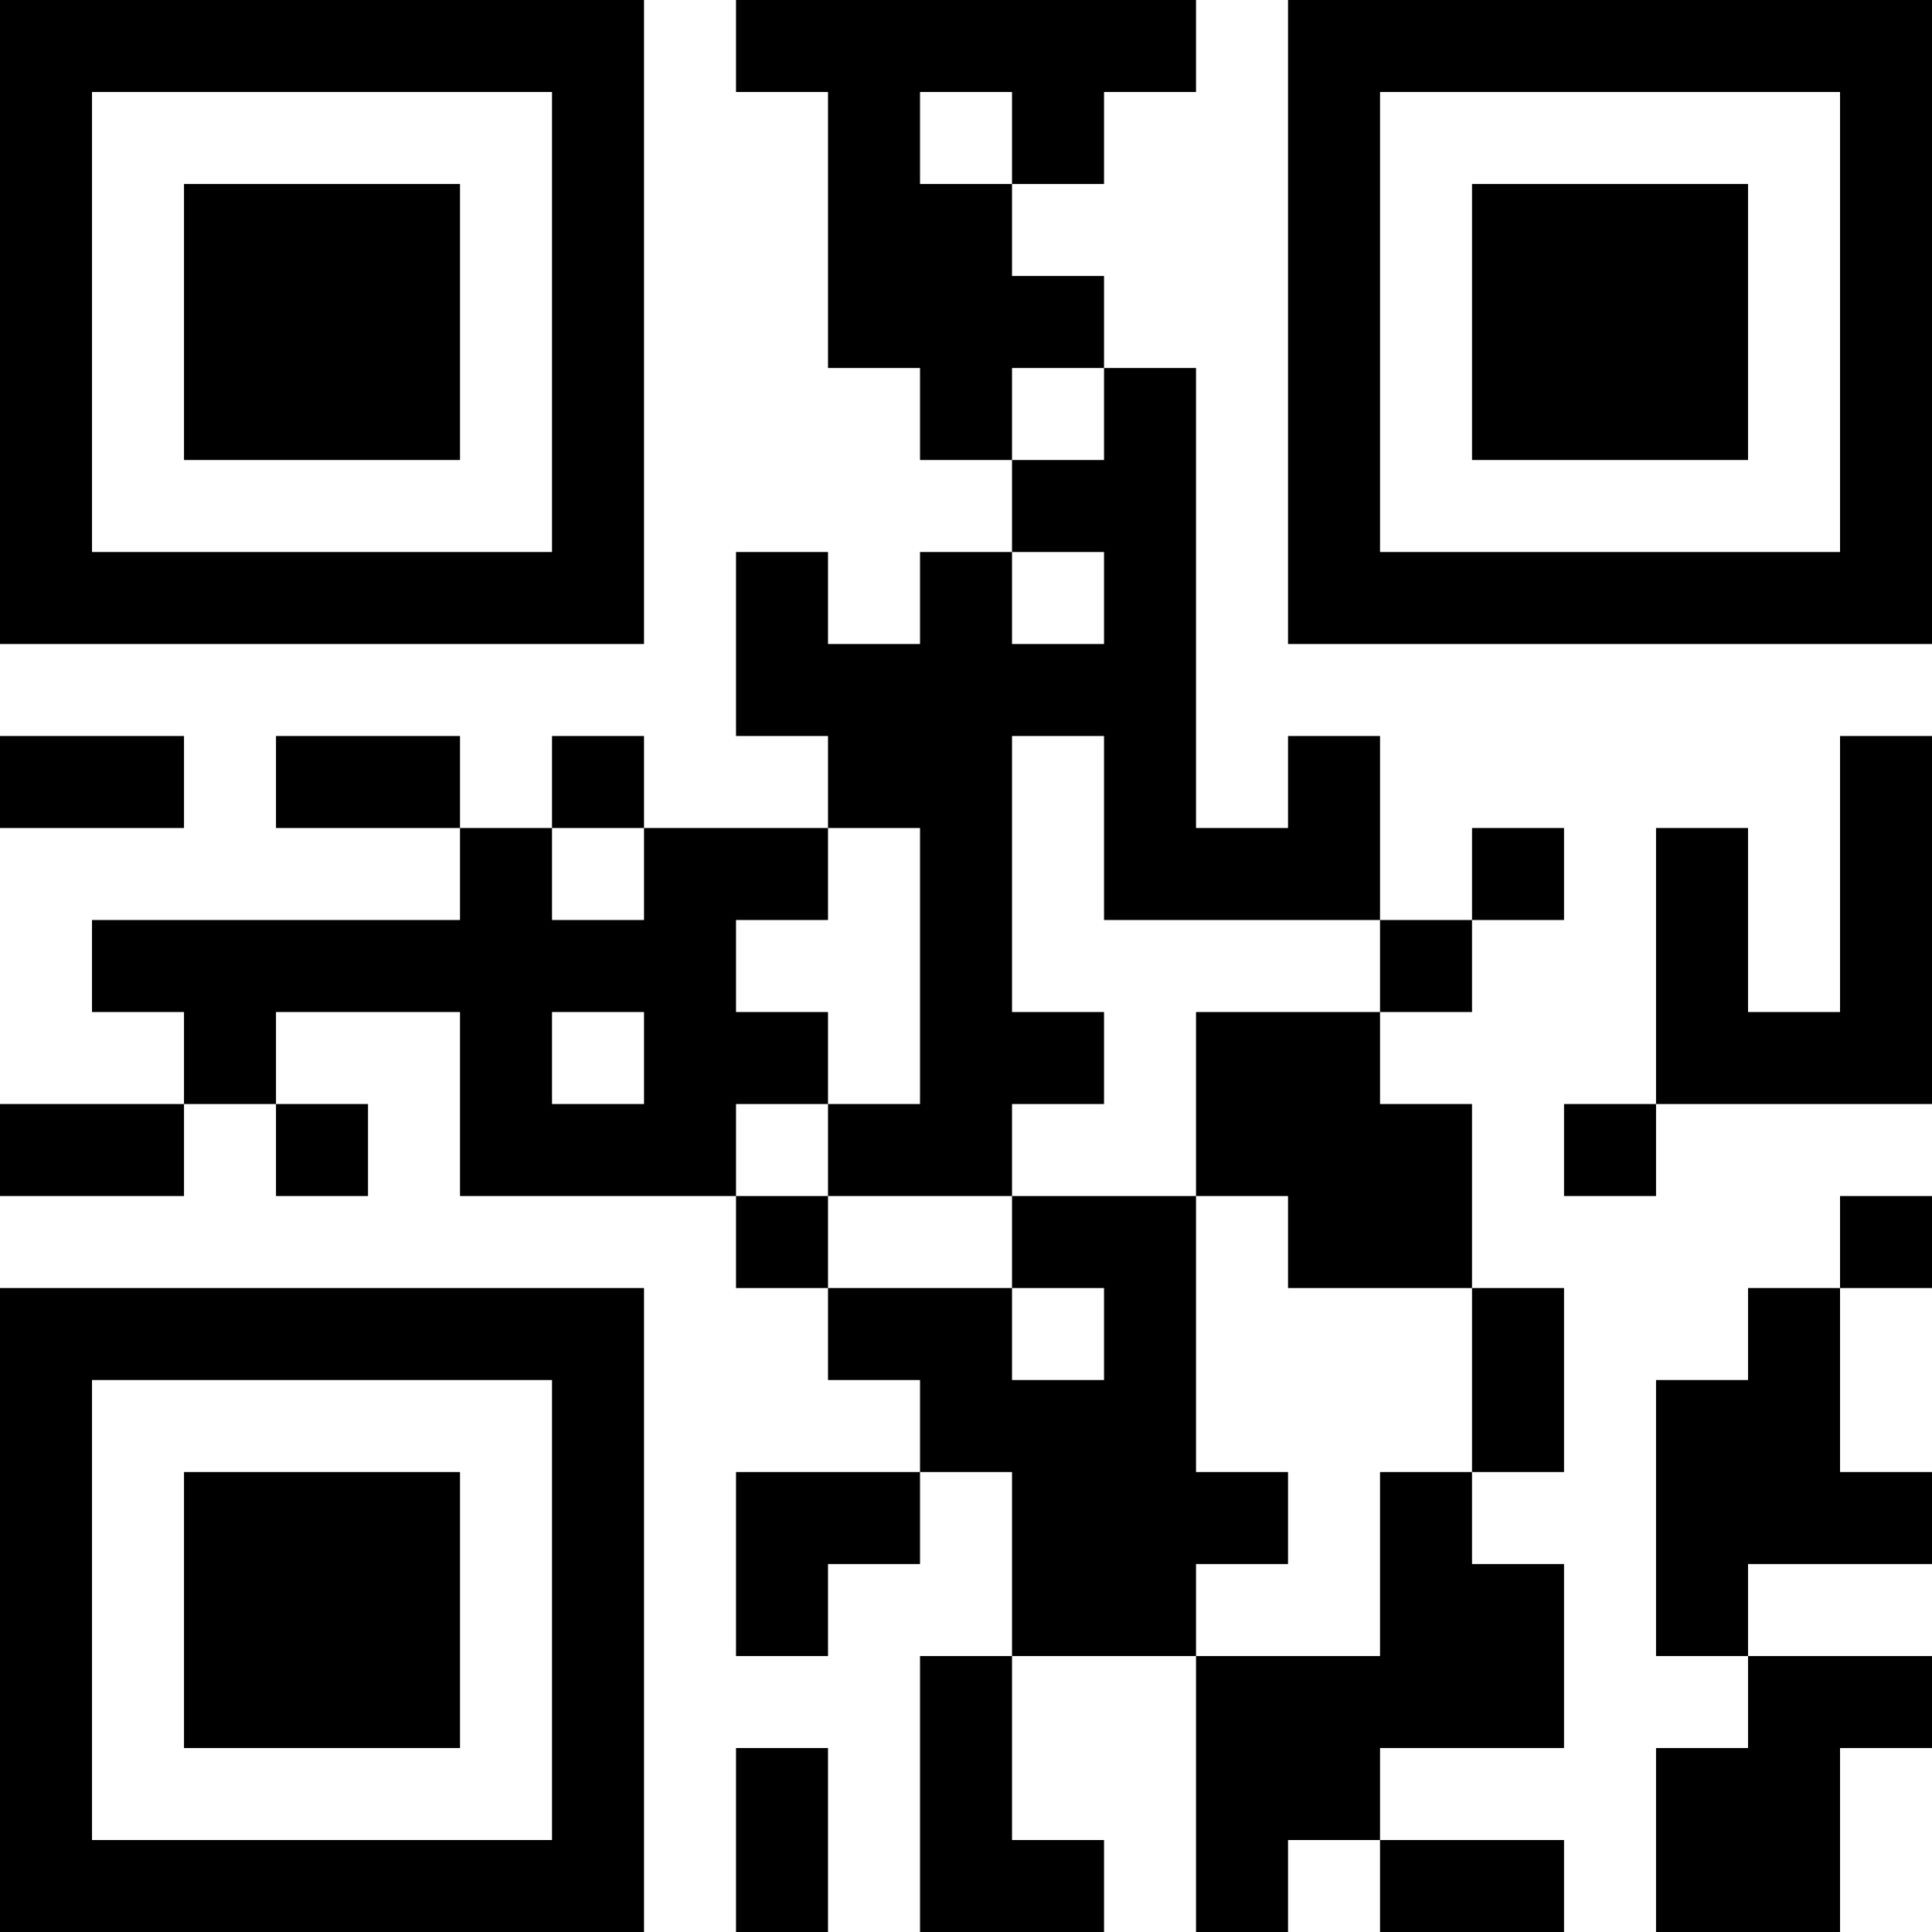 <?xml version="1.0" encoding="UTF-8"?>
<svg xmlns="http://www.w3.org/2000/svg" version="1.1" width="200" height="200" viewBox="0 0 200 200"><rect x="0" y="0" width="200" height="200" fill="#ffffff"/><g transform="scale(9.524)"><g transform="translate(0,0)"><path fill-rule="evenodd" d="M8 0L8 1L9 1L9 4L10 4L10 5L11 5L11 6L10 6L10 7L9 7L9 6L8 6L8 8L9 8L9 9L7 9L7 8L6 8L6 9L5 9L5 8L3 8L3 9L5 9L5 10L1 10L1 11L2 11L2 12L0 12L0 13L2 13L2 12L3 12L3 13L4 13L4 12L3 12L3 11L5 11L5 13L8 13L8 14L9 14L9 15L10 15L10 16L8 16L8 18L9 18L9 17L10 17L10 16L11 16L11 18L10 18L10 21L12 21L12 20L11 20L11 18L13 18L13 21L14 21L14 20L15 20L15 21L17 21L17 20L15 20L15 19L17 19L17 17L16 17L16 16L17 16L17 14L16 14L16 12L15 12L15 11L16 11L16 10L17 10L17 9L16 9L16 10L15 10L15 8L14 8L14 9L13 9L13 4L12 4L12 3L11 3L11 2L12 2L12 1L13 1L13 0ZM10 1L10 2L11 2L11 1ZM11 4L11 5L12 5L12 4ZM11 6L11 7L12 7L12 6ZM0 8L0 9L2 9L2 8ZM11 8L11 11L12 11L12 12L11 12L11 13L9 13L9 12L10 12L10 9L9 9L9 10L8 10L8 11L9 11L9 12L8 12L8 13L9 13L9 14L11 14L11 15L12 15L12 14L11 14L11 13L13 13L13 16L14 16L14 17L13 17L13 18L15 18L15 16L16 16L16 14L14 14L14 13L13 13L13 11L15 11L15 10L12 10L12 8ZM20 8L20 11L19 11L19 9L18 9L18 12L17 12L17 13L18 13L18 12L21 12L21 8ZM6 9L6 10L7 10L7 9ZM6 11L6 12L7 12L7 11ZM20 13L20 14L19 14L19 15L18 15L18 18L19 18L19 19L18 19L18 21L20 21L20 19L21 19L21 18L19 18L19 17L21 17L21 16L20 16L20 14L21 14L21 13ZM8 19L8 21L9 21L9 19ZM0 0L0 7L7 7L7 0ZM1 1L1 6L6 6L6 1ZM2 2L2 5L5 5L5 2ZM14 0L14 7L21 7L21 0ZM15 1L15 6L20 6L20 1ZM16 2L16 5L19 5L19 2ZM0 14L0 21L7 21L7 14ZM1 15L1 20L6 20L6 15ZM2 16L2 19L5 19L5 16Z" fill="#000000"/></g></g></svg>
